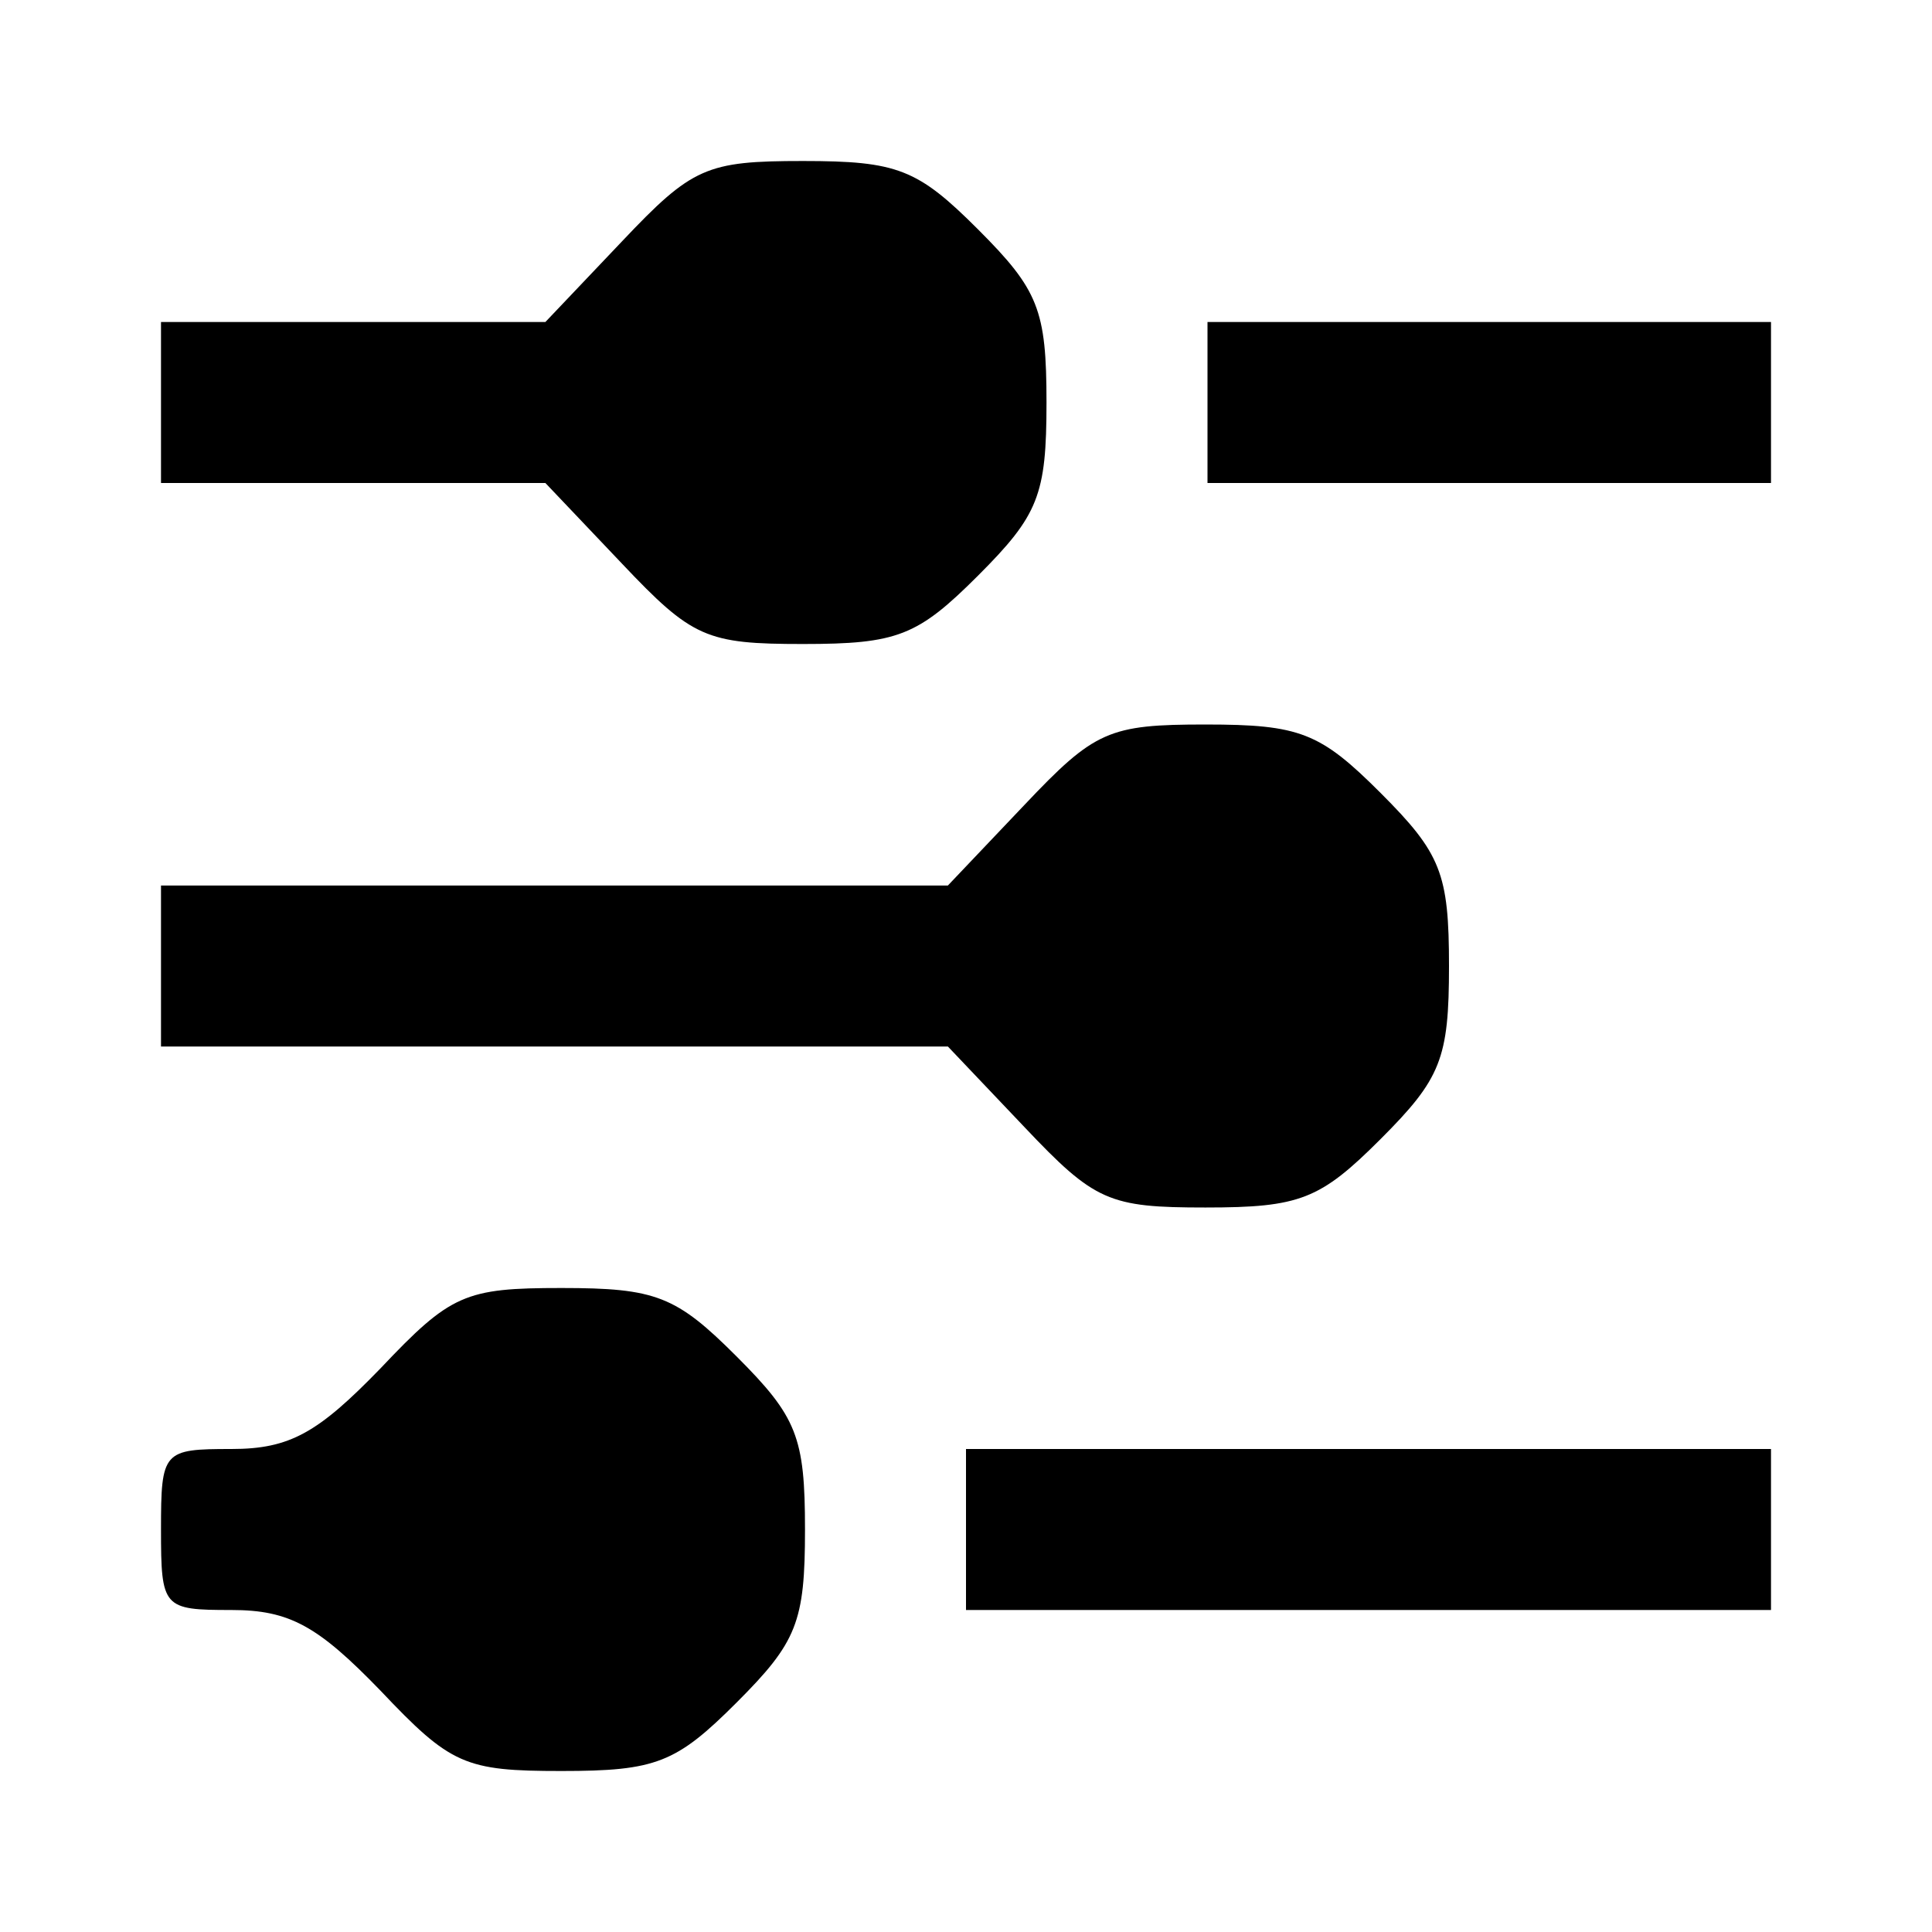 <?xml version="1.0" standalone="no"?>
<!DOCTYPE svg PUBLIC "-//W3C//DTD SVG 20010904//EN"
 "http://www.w3.org/TR/2001/REC-SVG-20010904/DTD/svg10.dtd">
<svg version="1.0" xmlns="http://www.w3.org/2000/svg"
 width="96pt" height="96pt" viewBox="0 0 96 96"
 preserveAspectRatio="xMidYMid meet">
<g transform="translate(0,96) scale(0.1,-0.1)"
fill="#000000" stroke="none">
<path d="M309 840 l-38 -40 -96 0 -95 0 0 -40 0 -40 95 0 96 0 38 -40 c35 -37
42 -40 90 -40 47 0 57 4 87 34 30 30 34 40 34 86 0 46 -4 56 -34 86 -30 30
-40 34 -87 34 -48 0 -55 -3 -90 -40z"/>
<path d="M600 760 l0 -40 140 0 140 0 0 40 0 40 -140 0 -140 0 0 -40z"/>
<path d="M509 560 l-38 -40 -196 0 -195 0 0 -40 0 -40 195 0 196 0 38 -40 c35
-37 42 -40 90 -40 47 0 57 4 87 34 30 30 34 40 34 86 0 46 -4 56 -34 86 -30
30 -40 34 -87 34 -48 0 -55 -3 -90 -40z"/>
<path d="M189 280 c-31 -32 -45 -40 -74 -40 -34 0 -35 -1 -35 -40 0 -39 1 -40
35 -40 29 0 43 -8 74 -40 35 -37 42 -40 90 -40 47 0 57 4 87 34 30 30 34 40
34 86 0 46 -4 56 -34 86 -30 30 -40 34 -87 34 -48 0 -55 -3 -90 -40z"/>
<path d="M480 200 l0 -40 200 0 200 0 0 40 0 40 -200 0 -200 0 0 -40z"/>
</g>
</svg>
